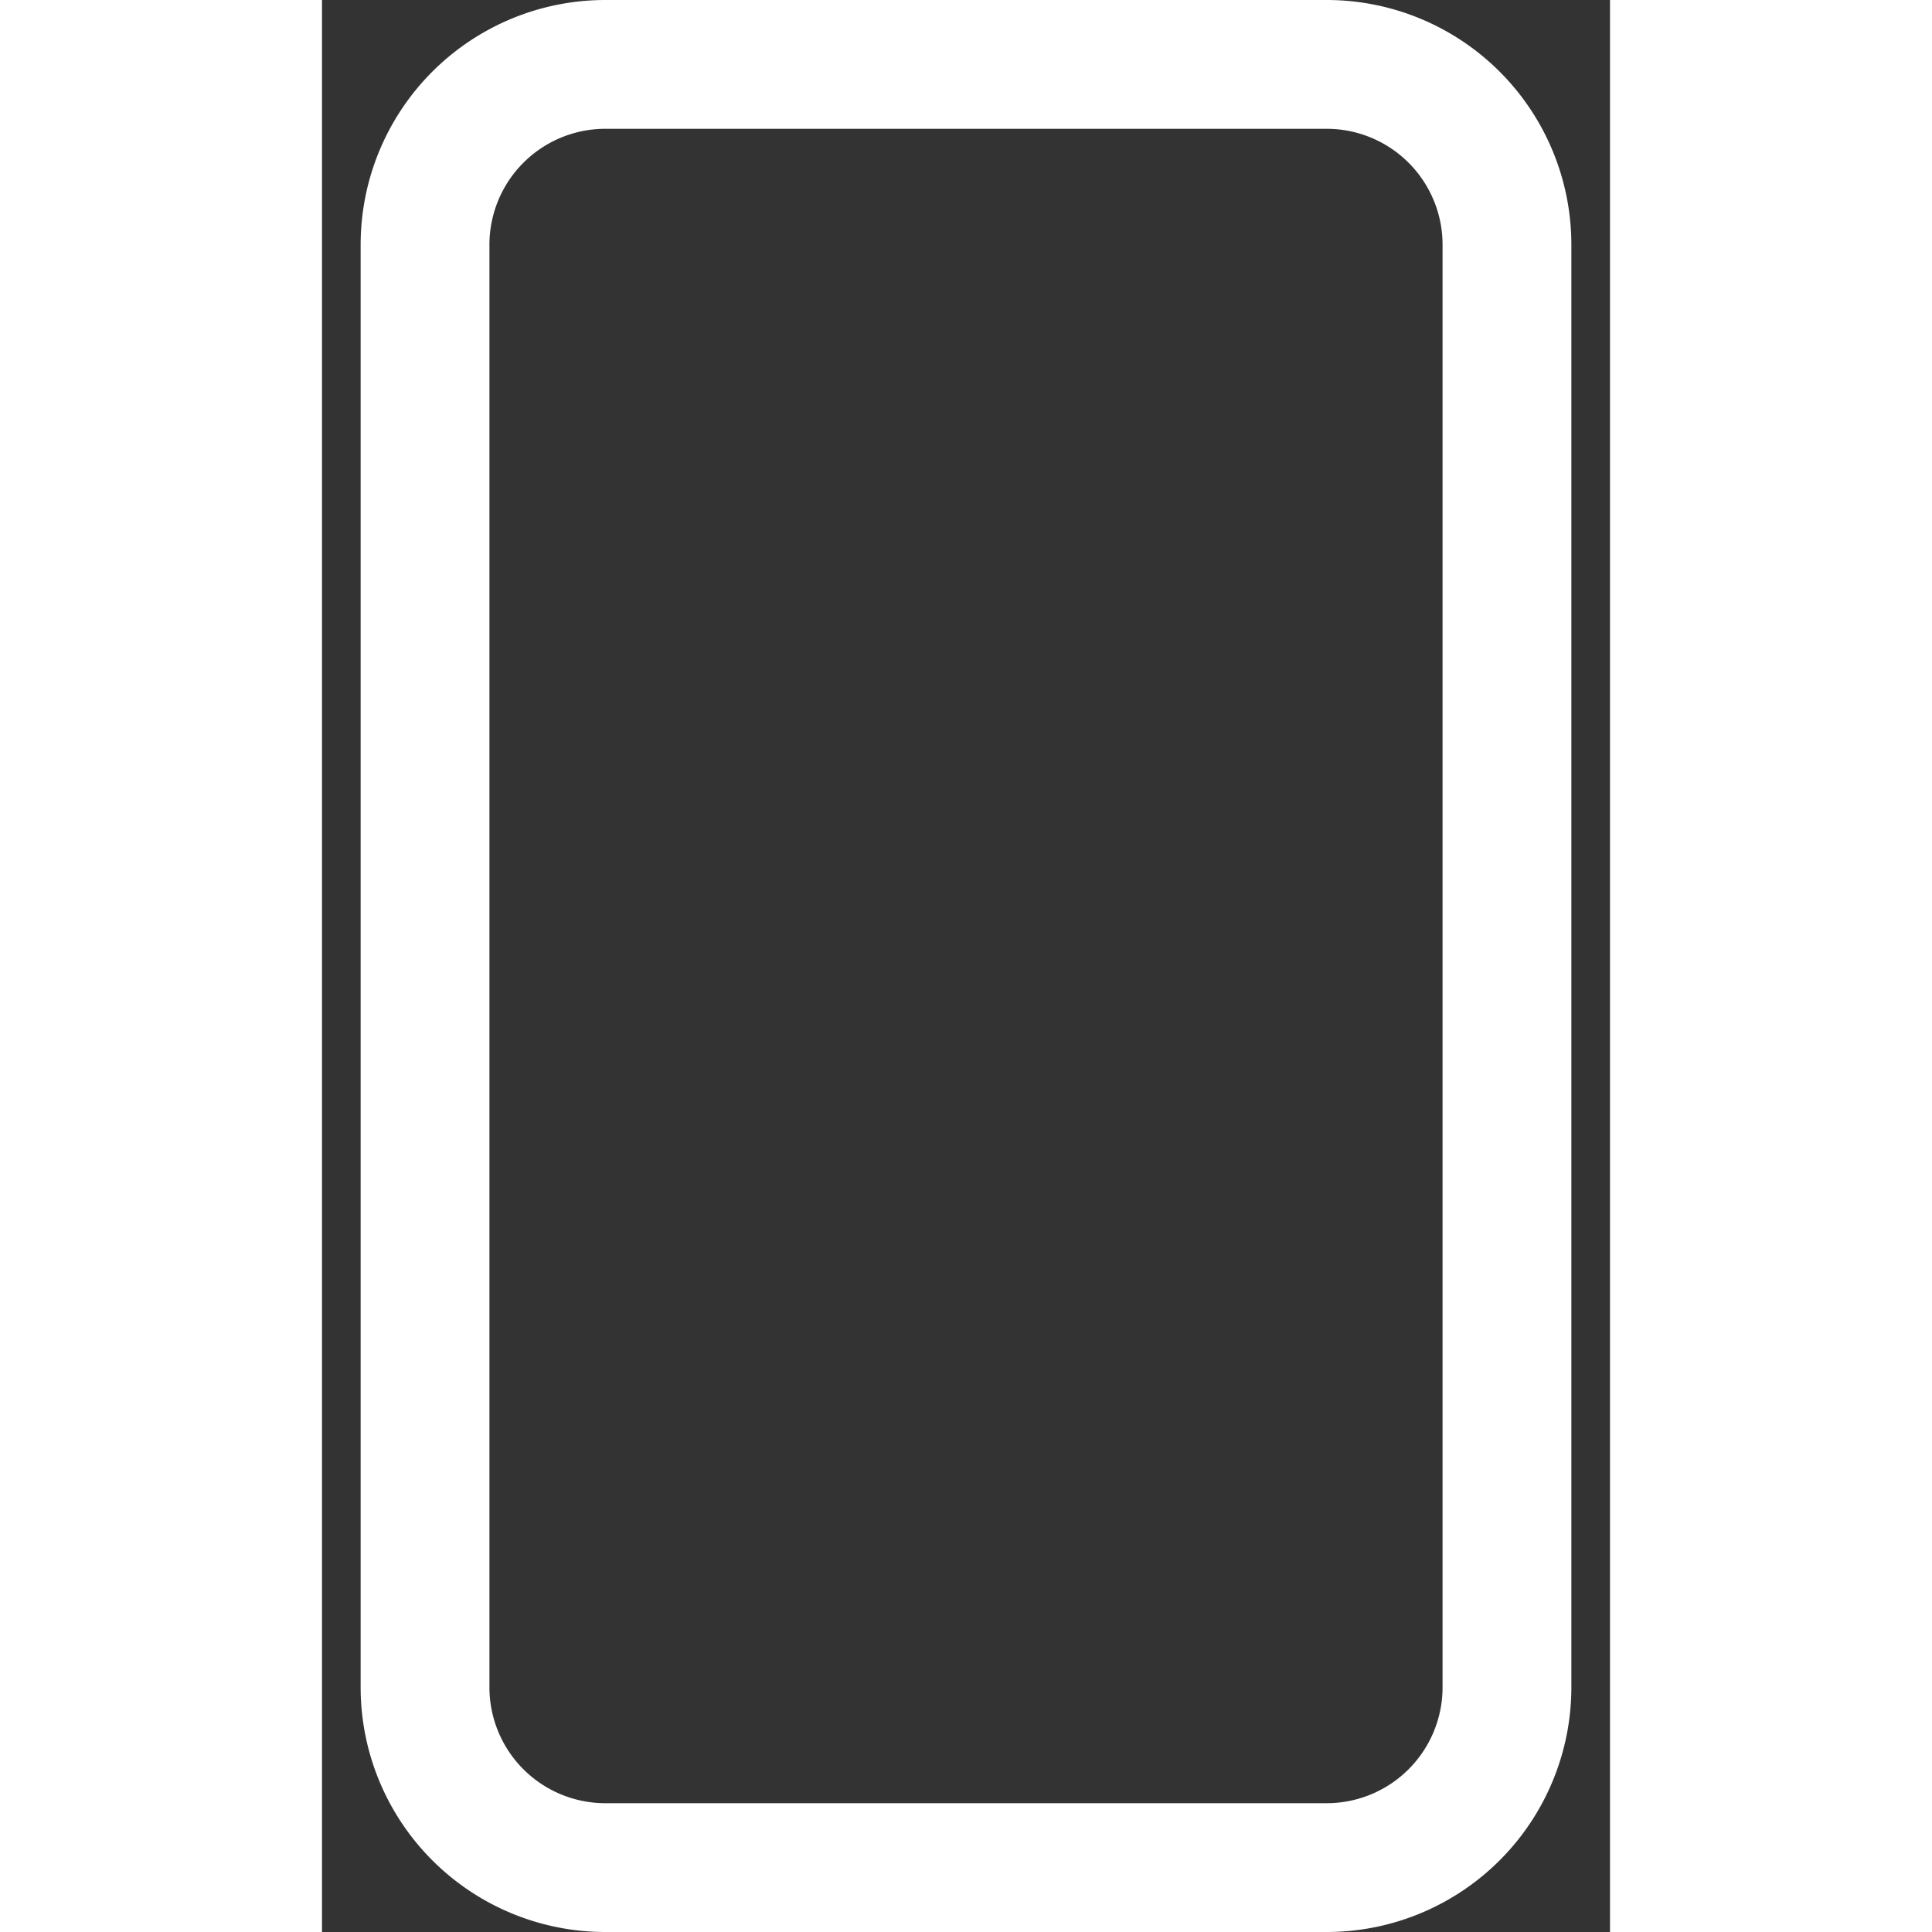 <svg width="48" height="48" viewBox="0 0 20 30" fill="none" xmlns="http://www.w3.org/2000/svg"><rect x="0" y="0" width="20" height="30" fill="#333333" stroke="none"/><path d="M15.6 1H4.4a2.8 2.8 0 0 0-2.8 2.8v22.4A2.8 2.8 0 0 0 4.4 29h11.2a2.8 2.8 0 0 0 2.8-2.8V3.8A2.8 2.8 0 0 0 15.6 1Z" stroke="#fff" stroke-width="2" stroke-linecap="round" stroke-linejoin="round"/></svg>